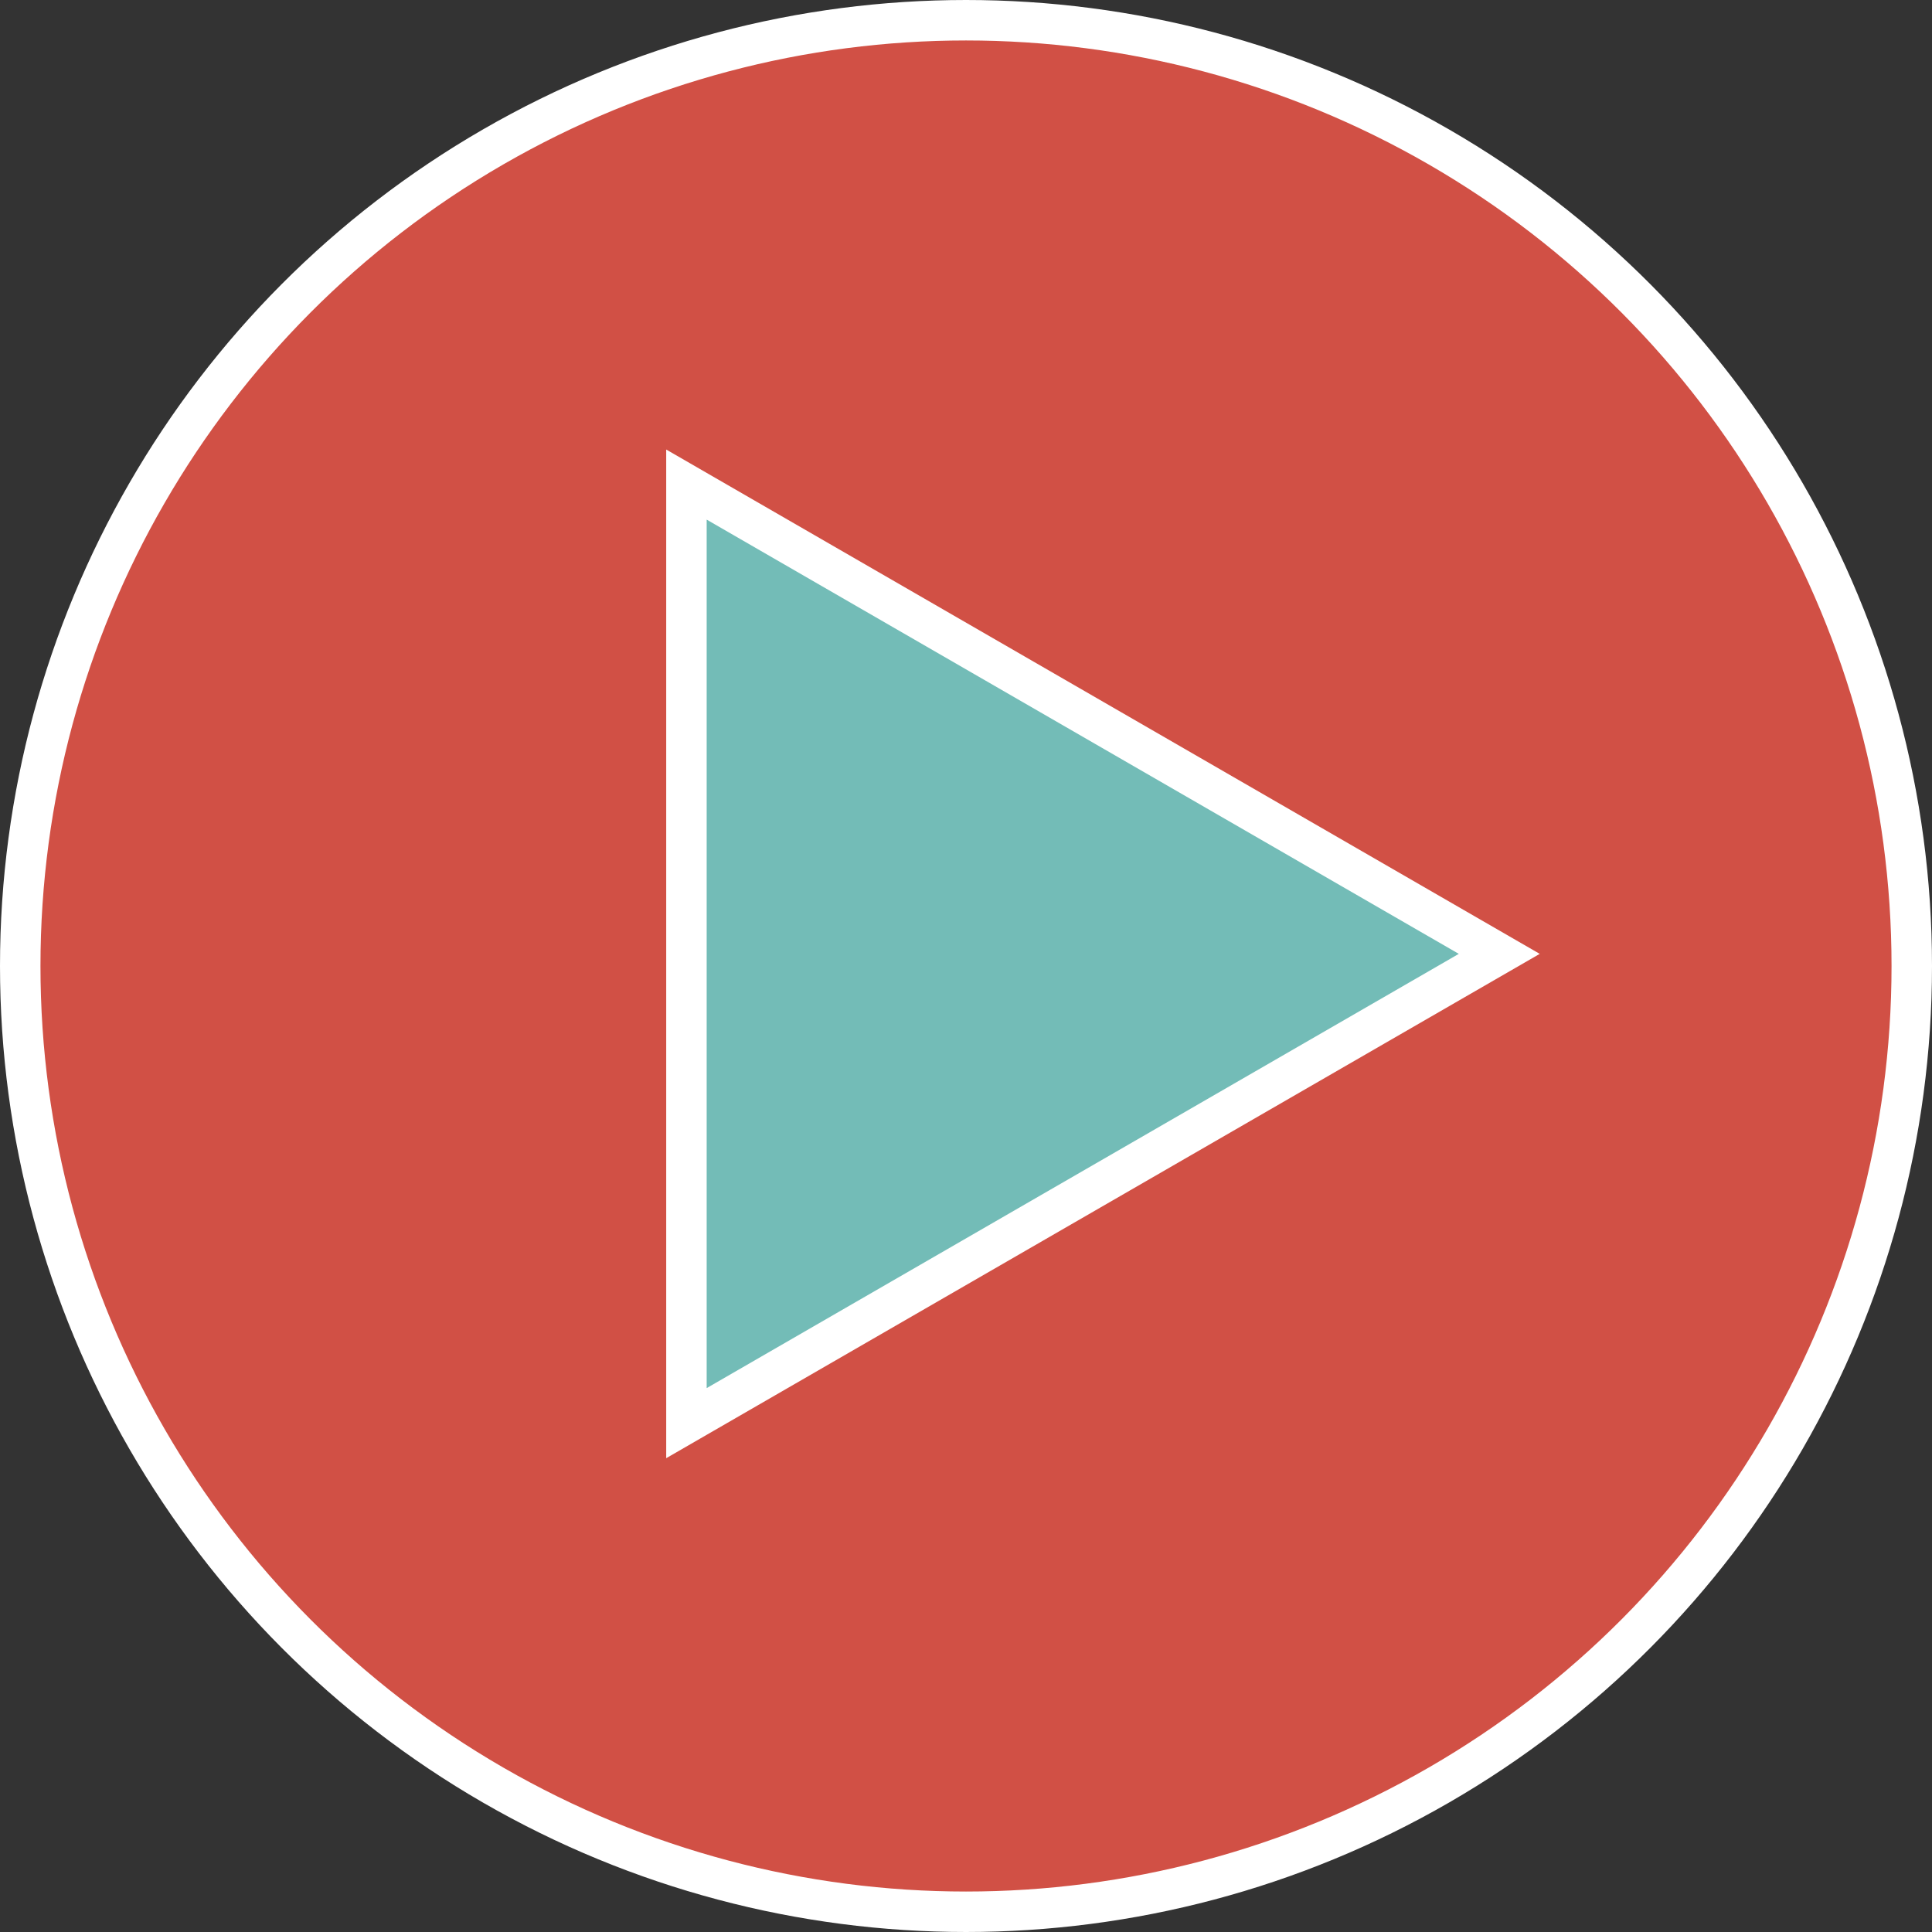 <?xml version="1.0" encoding="utf-8"?>
<!-- Generator: Adobe Illustrator 22.1.0, SVG Export Plug-In . SVG Version: 6.00 Build 0)  -->
<svg version="1.1" id="Layer_1" xmlns="http://www.w3.org/2000/svg" xmlns:xlink="http://www.w3.org/1999/xlink" x="0px" y="0px"
	 viewBox="0 0 572.972 572.972" style="enable-background:new 0 0 572.972 572.972;" xml:space="preserve">
<rect x="0" y="0" width="572.972" height="572.972" fill="#333333" stroke="none"/>
<style type="text/css">
	.st0{fill:#D15045;stroke:#FFFFFF;stroke-width:12;stroke-miterlimit:10;}
	.st1{fill:#73BCB7;}
	.st2{fill:none;stroke:#FFFFFF;stroke-width:12;stroke-miterlimit:10;}
</style>
<circle class="st0" cx="286.486" cy="286.486" r="280.486"/>
<polygon class="st1" points="203.578,143.71 203.578,422.061 444.637,282.886 "/>
<g>
	<polygon class="st2" points="203.578,143.71 203.578,422.061 444.637,282.886 	"/>
</g>
</svg>
